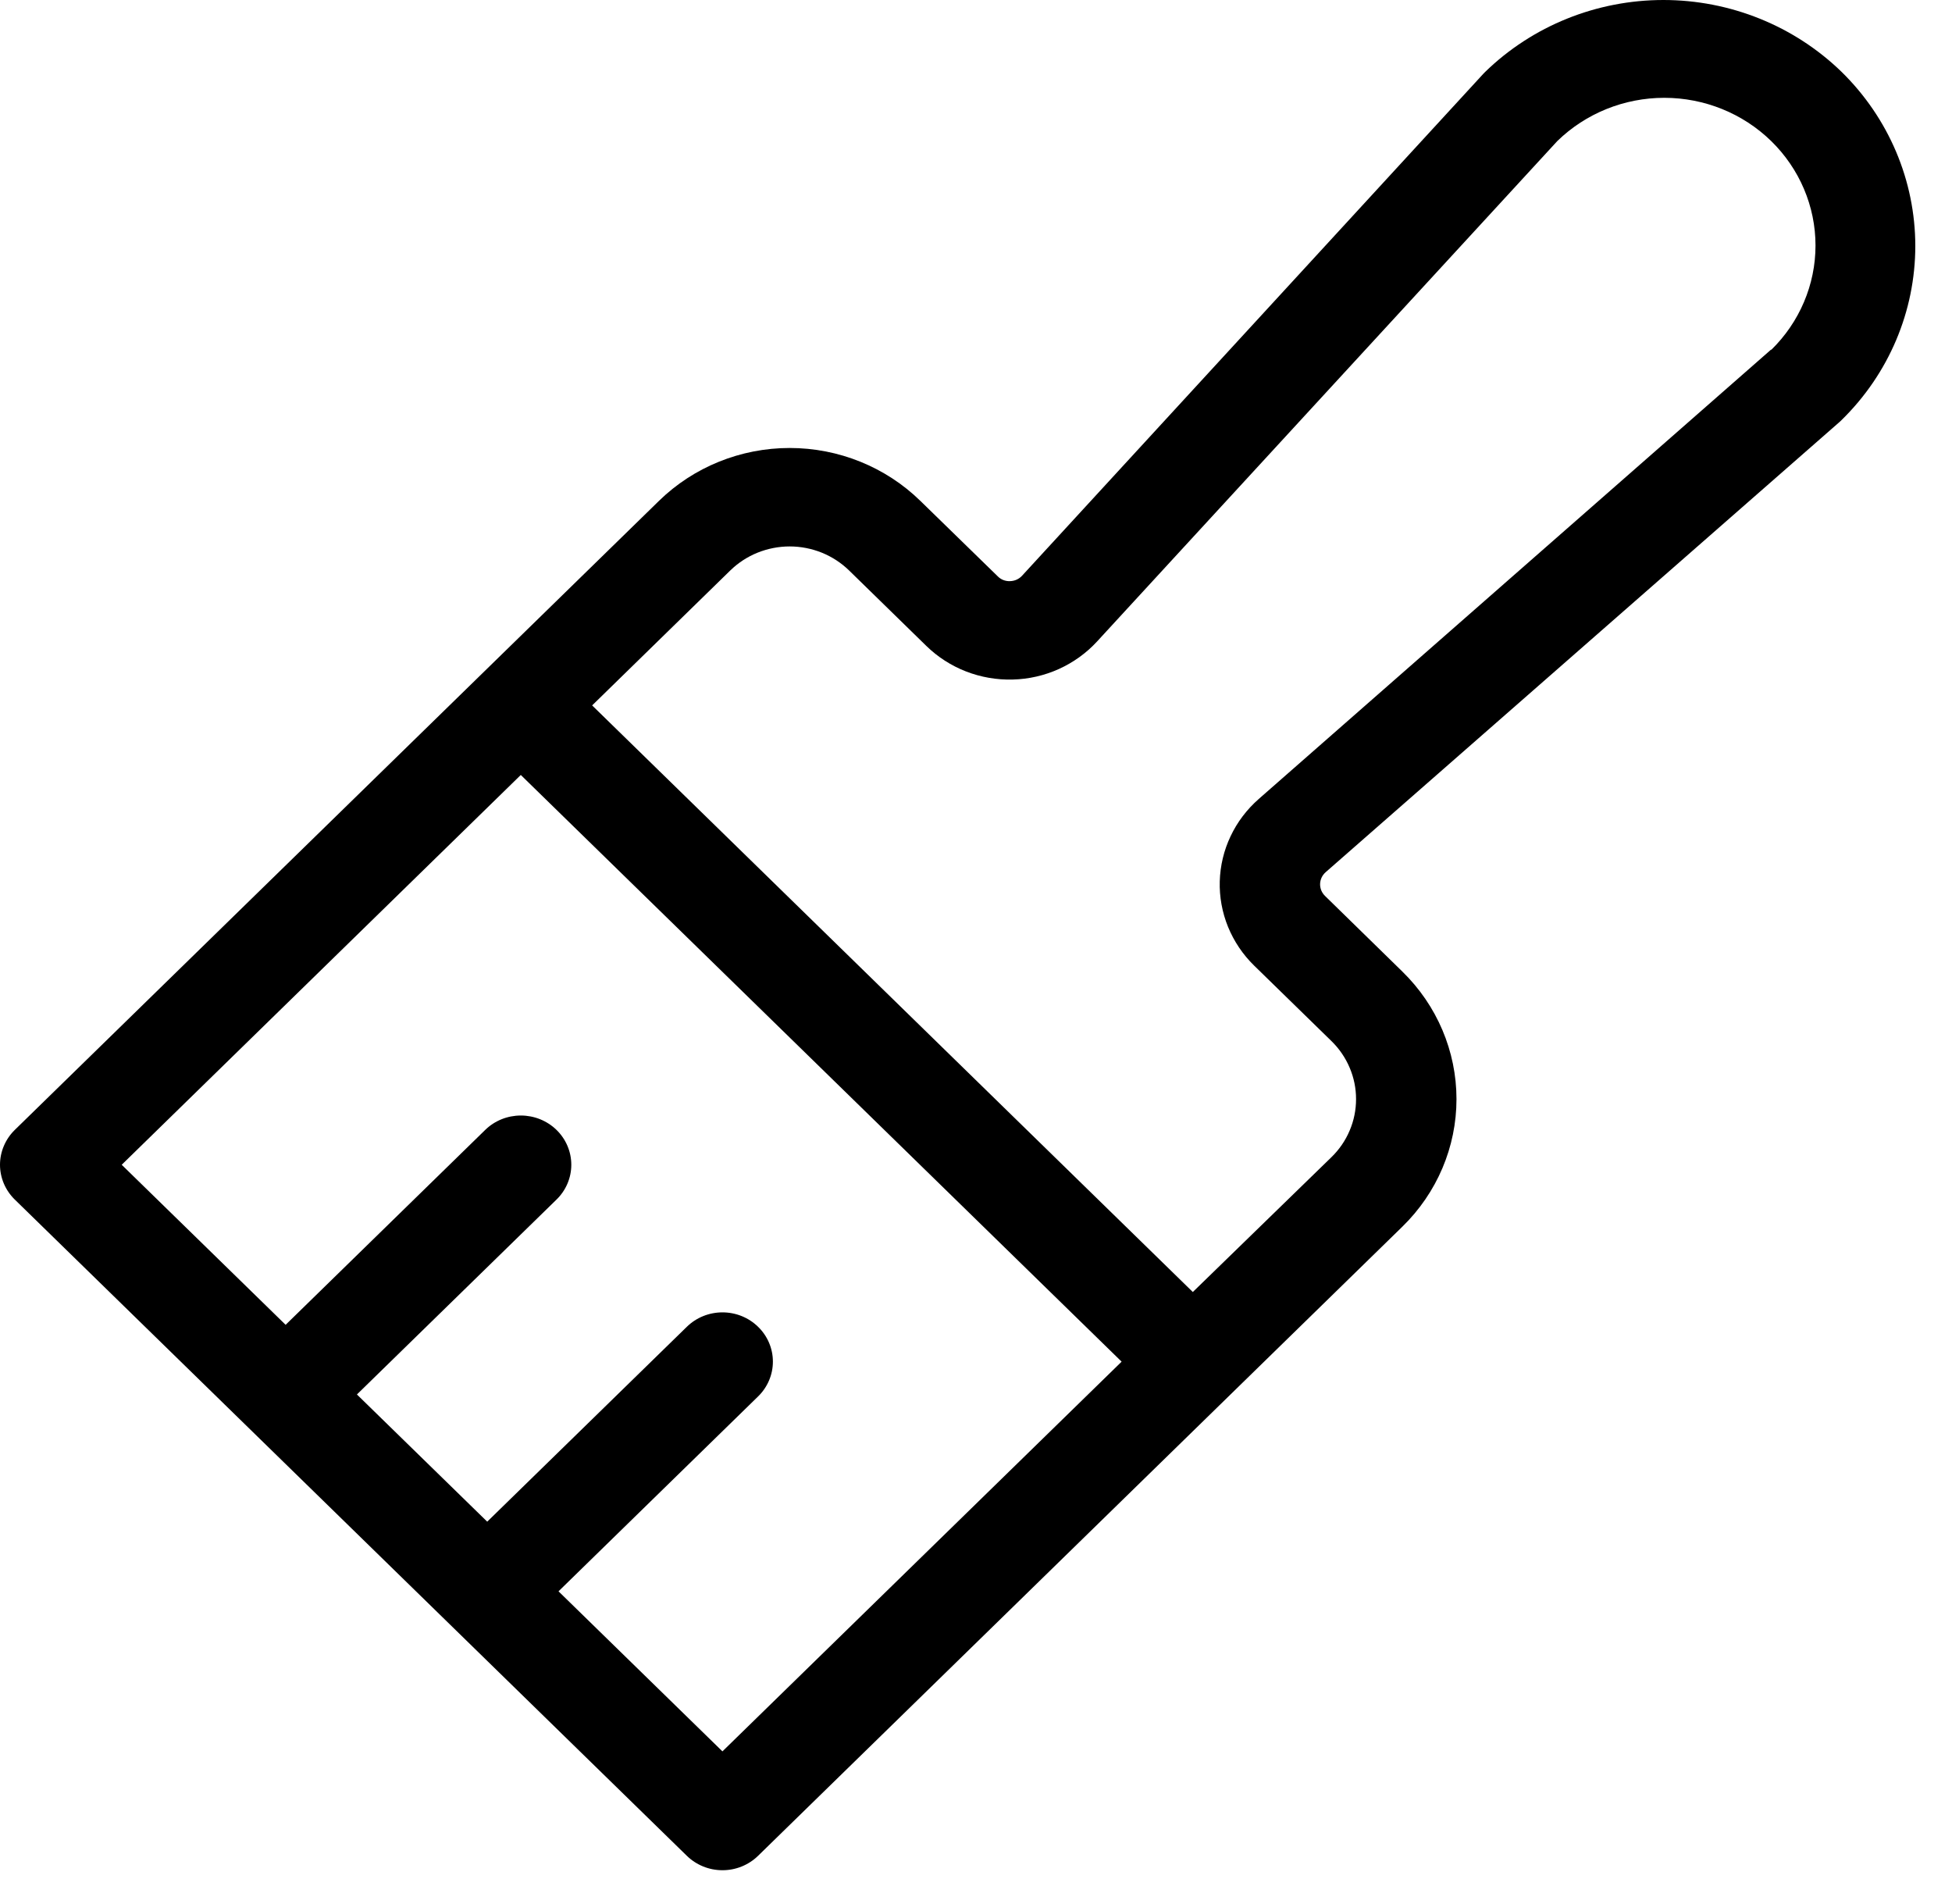 <svg width="40" height="39" viewBox="0 0 40 39" fill="none" xmlns="http://www.w3.org/2000/svg">
<path d="M37.738 1.473C36.768 0.53 35.455 0 34.086 0C32.717 0 31.403 0.53 30.434 1.473L30.394 1.514L20.944 11.795C20.913 11.829 20.874 11.857 20.832 11.876C20.789 11.895 20.743 11.905 20.696 11.906C20.649 11.908 20.603 11.9 20.559 11.883C20.516 11.866 20.477 11.84 20.445 11.807L18.859 10.261C18.149 9.568 17.186 9.178 16.182 9.178C15.177 9.178 14.214 9.568 13.504 10.261L0.303 23.149C0.207 23.243 0.131 23.354 0.079 23.477C0.027 23.599 0 23.73 0 23.863C0 23.995 0.027 24.126 0.079 24.249C0.131 24.371 0.207 24.482 0.303 24.576L14.074 38.02C14.17 38.114 14.284 38.188 14.409 38.239C14.534 38.29 14.669 38.316 14.805 38.316C14.94 38.316 15.075 38.29 15.2 38.239C15.325 38.188 15.439 38.114 15.535 38.02L28.736 25.132C29.447 24.439 29.846 23.499 29.846 22.518C29.846 21.538 29.447 20.597 28.736 19.904L27.153 18.356C27.12 18.324 27.094 18.286 27.076 18.244C27.059 18.202 27.05 18.156 27.051 18.111C27.052 18.065 27.063 18.02 27.082 17.979C27.102 17.937 27.13 17.9 27.165 17.869L37.698 8.643L37.739 8.604C38.706 7.657 39.248 6.375 39.248 5.038C39.247 3.702 38.704 2.42 37.738 1.473ZM14.804 35.881L11.445 32.602L15.535 28.609C15.729 28.42 15.838 28.163 15.838 27.896C15.838 27.628 15.729 27.372 15.535 27.183C15.341 26.993 15.079 26.887 14.805 26.887C14.53 26.887 14.268 26.993 14.074 27.183L9.984 31.175L7.314 28.569L11.404 24.576C11.598 24.387 11.707 24.13 11.707 23.863C11.707 23.595 11.598 23.338 11.404 23.149C11.21 22.96 10.947 22.854 10.673 22.854C10.399 22.854 10.136 22.96 9.943 23.149L5.853 27.142L2.494 23.863L10.672 15.877L22.984 27.897L14.804 35.881ZM36.295 7.16L25.795 16.368C25.551 16.582 25.354 16.841 25.217 17.132C25.079 17.422 25.004 17.736 24.995 18.056C24.986 18.375 25.044 18.693 25.165 18.99C25.287 19.287 25.468 19.557 25.7 19.783L27.284 21.329C27.444 21.485 27.571 21.671 27.657 21.875C27.744 22.079 27.788 22.297 27.788 22.518C27.788 22.739 27.744 22.958 27.657 23.162C27.571 23.366 27.444 23.551 27.284 23.707L24.443 26.47L12.134 14.452L14.964 11.688C15.124 11.532 15.313 11.408 15.523 11.323C15.732 11.239 15.956 11.195 16.182 11.195C16.408 11.195 16.632 11.239 16.841 11.323C17.05 11.408 17.24 11.532 17.4 11.688L18.983 13.234C19.215 13.46 19.491 13.638 19.795 13.756C20.099 13.874 20.425 13.931 20.753 13.922C21.08 13.914 21.402 13.84 21.699 13.706C21.996 13.571 22.262 13.38 22.481 13.142L31.912 2.89C32.494 2.323 33.282 2.004 34.104 2.004C34.926 2.004 35.714 2.323 36.295 2.89C36.876 3.458 37.203 4.227 37.203 5.03C37.203 5.832 36.876 6.601 36.295 7.169V7.16Z" fill="black"/>
</svg>
